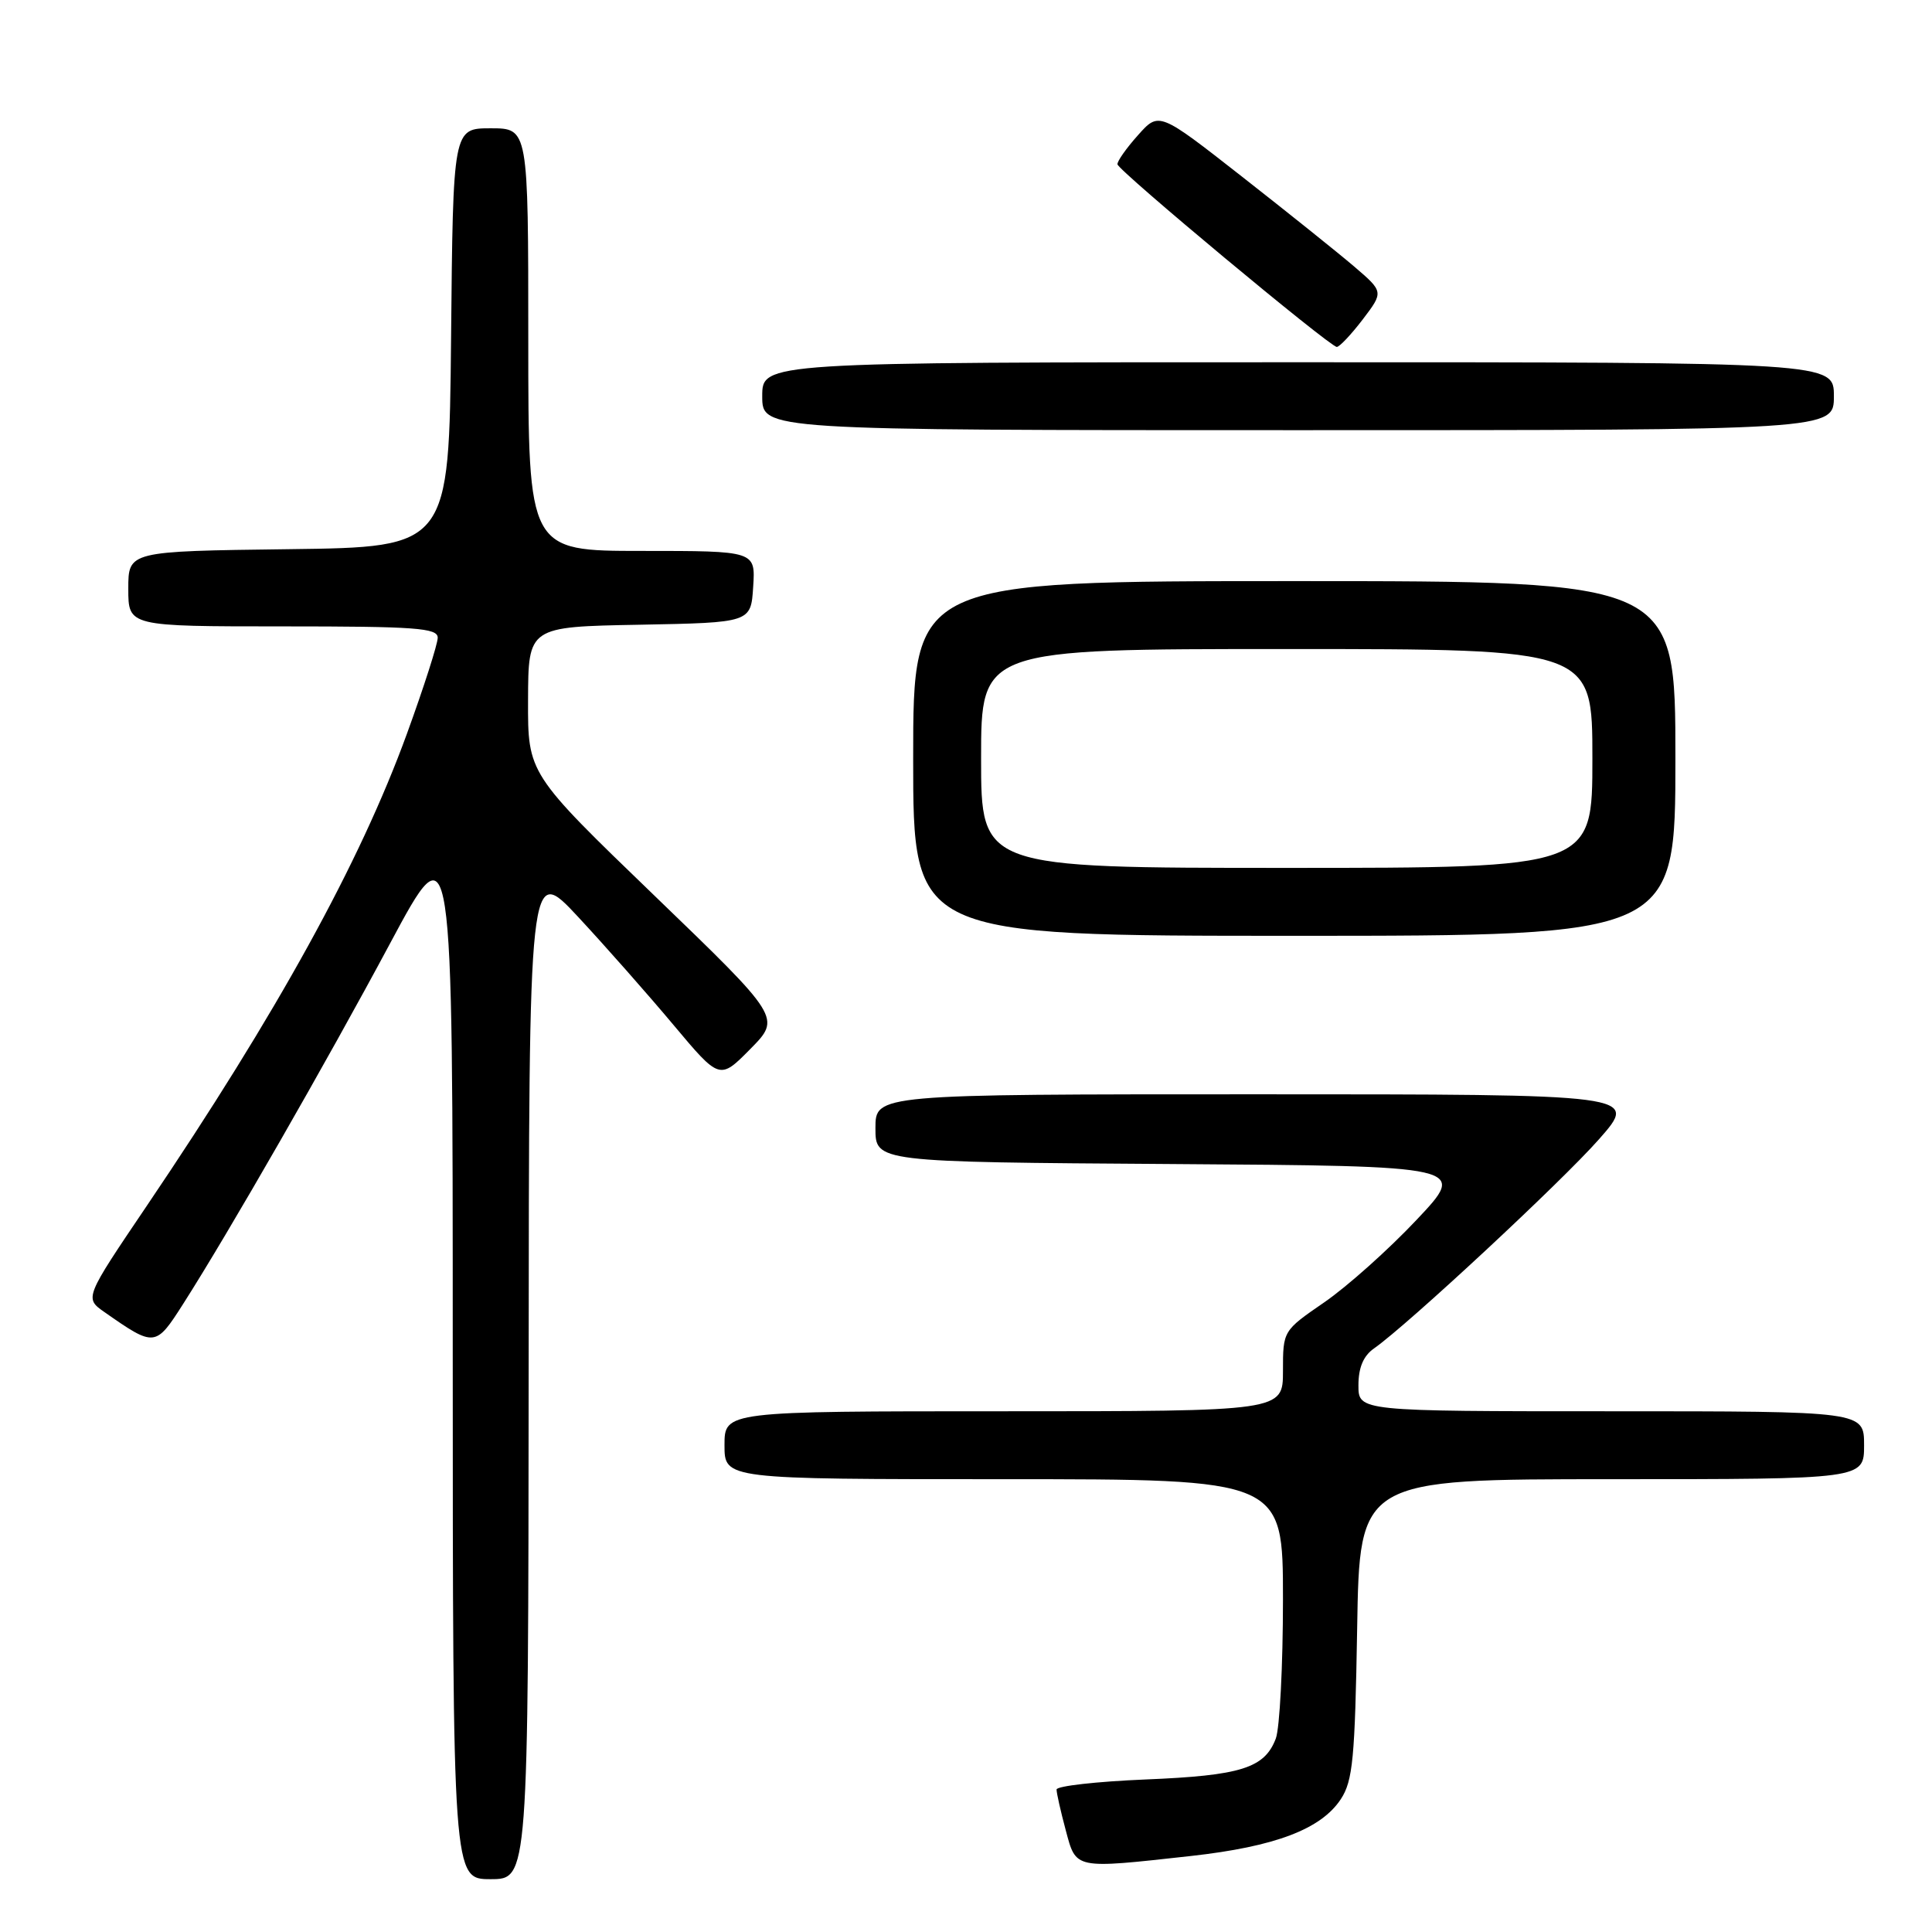 <?xml version="1.0" encoding="UTF-8" standalone="no"?>
<!DOCTYPE svg PUBLIC "-//W3C//DTD SVG 1.1//EN" "http://www.w3.org/Graphics/SVG/1.1/DTD/svg11.dtd" >
<svg xmlns="http://www.w3.org/2000/svg" xmlns:xlink="http://www.w3.org/1999/xlink" version="1.1" viewBox="0 0 256 256">
 <g >
 <path fill="currentColor"
d=" M 70.05 181.75 C 70.09 114.50 70.09 114.50 76.61 121.50 C 80.19 125.35 85.87 131.79 89.24 135.81 C 95.36 143.11 95.36 143.11 99.43 138.99 C 103.50 134.86 103.50 134.86 86.72 118.68 C 69.94 102.50 69.94 102.50 69.97 92.78 C 70.00 83.05 70.00 83.05 84.75 82.78 C 99.50 82.50 99.50 82.50 99.80 77.75 C 100.11 73.00 100.11 73.00 85.05 73.00 C 70.00 73.00 70.00 73.00 70.00 45.00 C 70.00 17.00 70.00 17.00 65.02 17.00 C 60.03 17.00 60.03 17.00 59.77 44.75 C 59.50 72.50 59.50 72.50 38.25 72.77 C 17.00 73.04 17.00 73.04 17.00 78.02 C 17.00 83.00 17.00 83.00 37.50 83.00 C 55.08 83.00 58.00 83.21 58.00 84.50 C 58.00 85.33 56.16 91.07 53.91 97.25 C 47.69 114.32 36.73 134.21 19.47 159.75 C 11.19 172.00 11.19 172.00 13.84 173.86 C 20.51 178.52 20.61 178.51 24.28 172.76 C 30.33 163.28 43.23 140.80 51.69 125.00 C 59.99 109.50 59.99 109.50 59.99 179.25 C 60.00 249.00 60.00 249.00 65.00 249.00 C 70.00 249.00 70.00 249.00 70.05 181.75 Z  M 157.79 245.93 C 168.95 244.69 175.05 242.38 177.67 238.39 C 179.26 235.97 179.54 232.97 179.83 215.80 C 180.15 196.00 180.15 196.00 213.58 196.00 C 247.00 196.00 247.00 196.00 247.00 191.50 C 247.00 187.00 247.00 187.00 213.50 187.00 C 180.00 187.00 180.00 187.00 180.00 183.56 C 180.00 181.21 180.66 179.65 182.07 178.67 C 186.52 175.55 206.94 156.57 211.89 150.94 C 217.12 145.00 217.12 145.00 166.56 145.00 C 116.00 145.00 116.00 145.00 116.00 149.49 C 116.00 153.98 116.00 153.98 155.22 154.24 C 194.44 154.50 194.44 154.50 187.70 161.64 C 184.00 165.57 178.50 170.48 175.48 172.56 C 170.00 176.33 170.00 176.33 170.00 181.67 C 170.00 187.00 170.00 187.00 133.00 187.00 C 96.00 187.00 96.00 187.00 96.00 191.50 C 96.00 196.00 96.00 196.00 133.00 196.00 C 170.00 196.00 170.00 196.00 170.00 211.93 C 170.00 220.70 169.57 229.00 169.05 230.37 C 167.56 234.29 164.44 235.27 151.78 235.79 C 145.30 236.06 140.00 236.66 140.00 237.12 C 140.00 237.59 140.54 240.00 141.21 242.49 C 142.61 247.72 142.23 247.65 157.79 245.93 Z  M 222.00 100.50 C 222.00 77.00 222.00 77.00 171.50 77.00 C 121.00 77.00 121.00 77.00 121.00 100.50 C 121.00 124.00 121.00 124.00 171.50 124.00 C 222.00 124.00 222.00 124.00 222.00 100.50 Z  M 243.00 52.50 C 243.00 48.00 243.00 48.00 172.00 48.00 C 101.00 48.00 101.00 48.00 101.00 52.50 C 101.00 57.00 101.00 57.00 172.00 57.00 C 243.00 57.00 243.00 57.00 243.00 52.50 Z  M 180.56 42.34 C 183.35 38.67 183.35 38.67 179.43 35.31 C 177.27 33.47 170.57 28.10 164.54 23.38 C 153.57 14.79 153.57 14.79 150.79 17.91 C 149.25 19.63 148.03 21.36 148.07 21.77 C 148.14 22.59 176.15 45.91 177.13 45.97 C 177.48 45.98 179.02 44.35 180.56 42.34 Z  M 130.00 100.50 C 130.00 86.00 130.00 86.00 170.50 86.00 C 211.00 86.00 211.00 86.00 211.00 100.50 C 211.00 115.00 211.00 115.00 170.50 115.00 C 130.00 115.00 130.00 115.00 130.00 100.50 Z "/>
</g>
</svg>